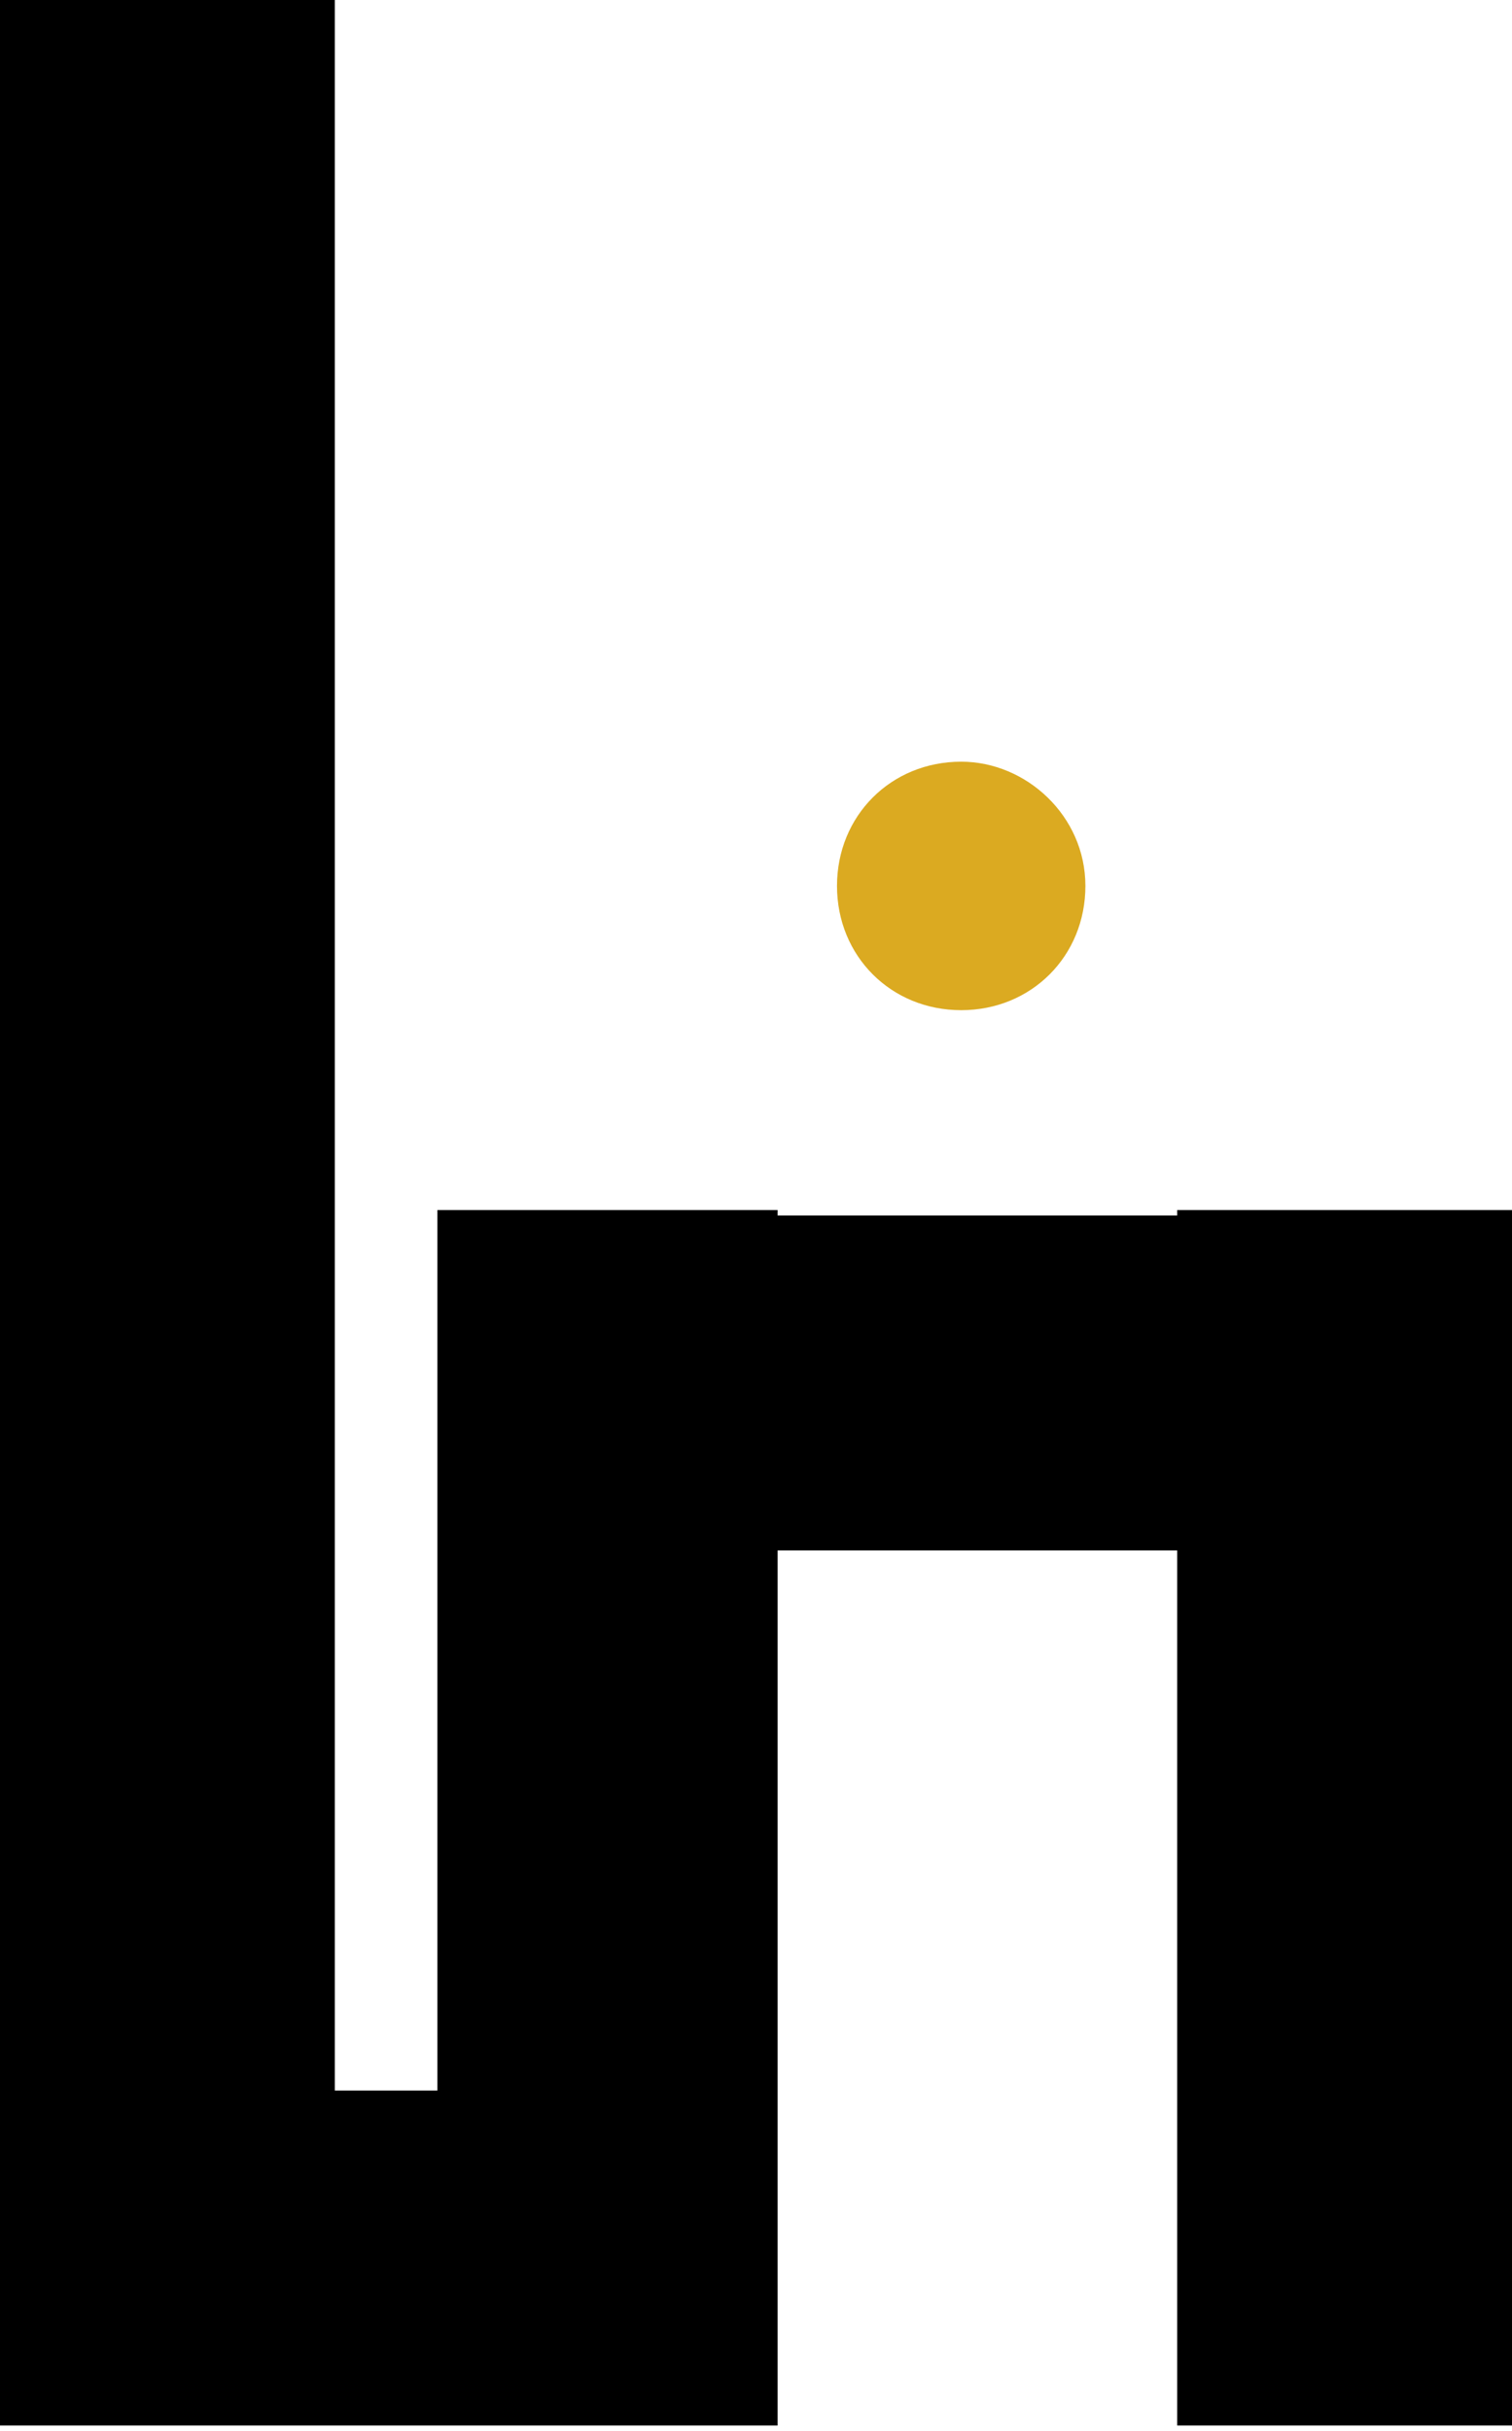 <svg width="28" height="45" viewBox="0 0 28 45" fill="none" xmlns="http://www.w3.org/2000/svg">
<g clip-path="url(#clip0_3046_2463)">
<path d="M28 22.5V22.4H21.8V22.5H14.4V22.4H8.1V22.5V28.7V38.7H6.2V0H0V38.7V44.9H6.2H8.1H14.4V38.7V28.7H21.8V44.9H28V28.7V22.5Z" fill="black"/>
<path d="M17.8 14.1C16.5 14.1 15.5 15.1 15.5 16.4C15.5 17.7 16.5 18.7 17.8 18.7C19.1 18.7 20.1 17.7 20.1 16.4C20.1 15.1 19 14.1 17.8 14.1Z" fill="#DBAA21"/>
</g>
<defs>
<clipPath id="clip0_3046_2463">
<rect width="28" height="44.9" fill="white"/>
</clipPath>
</defs>
</svg>
